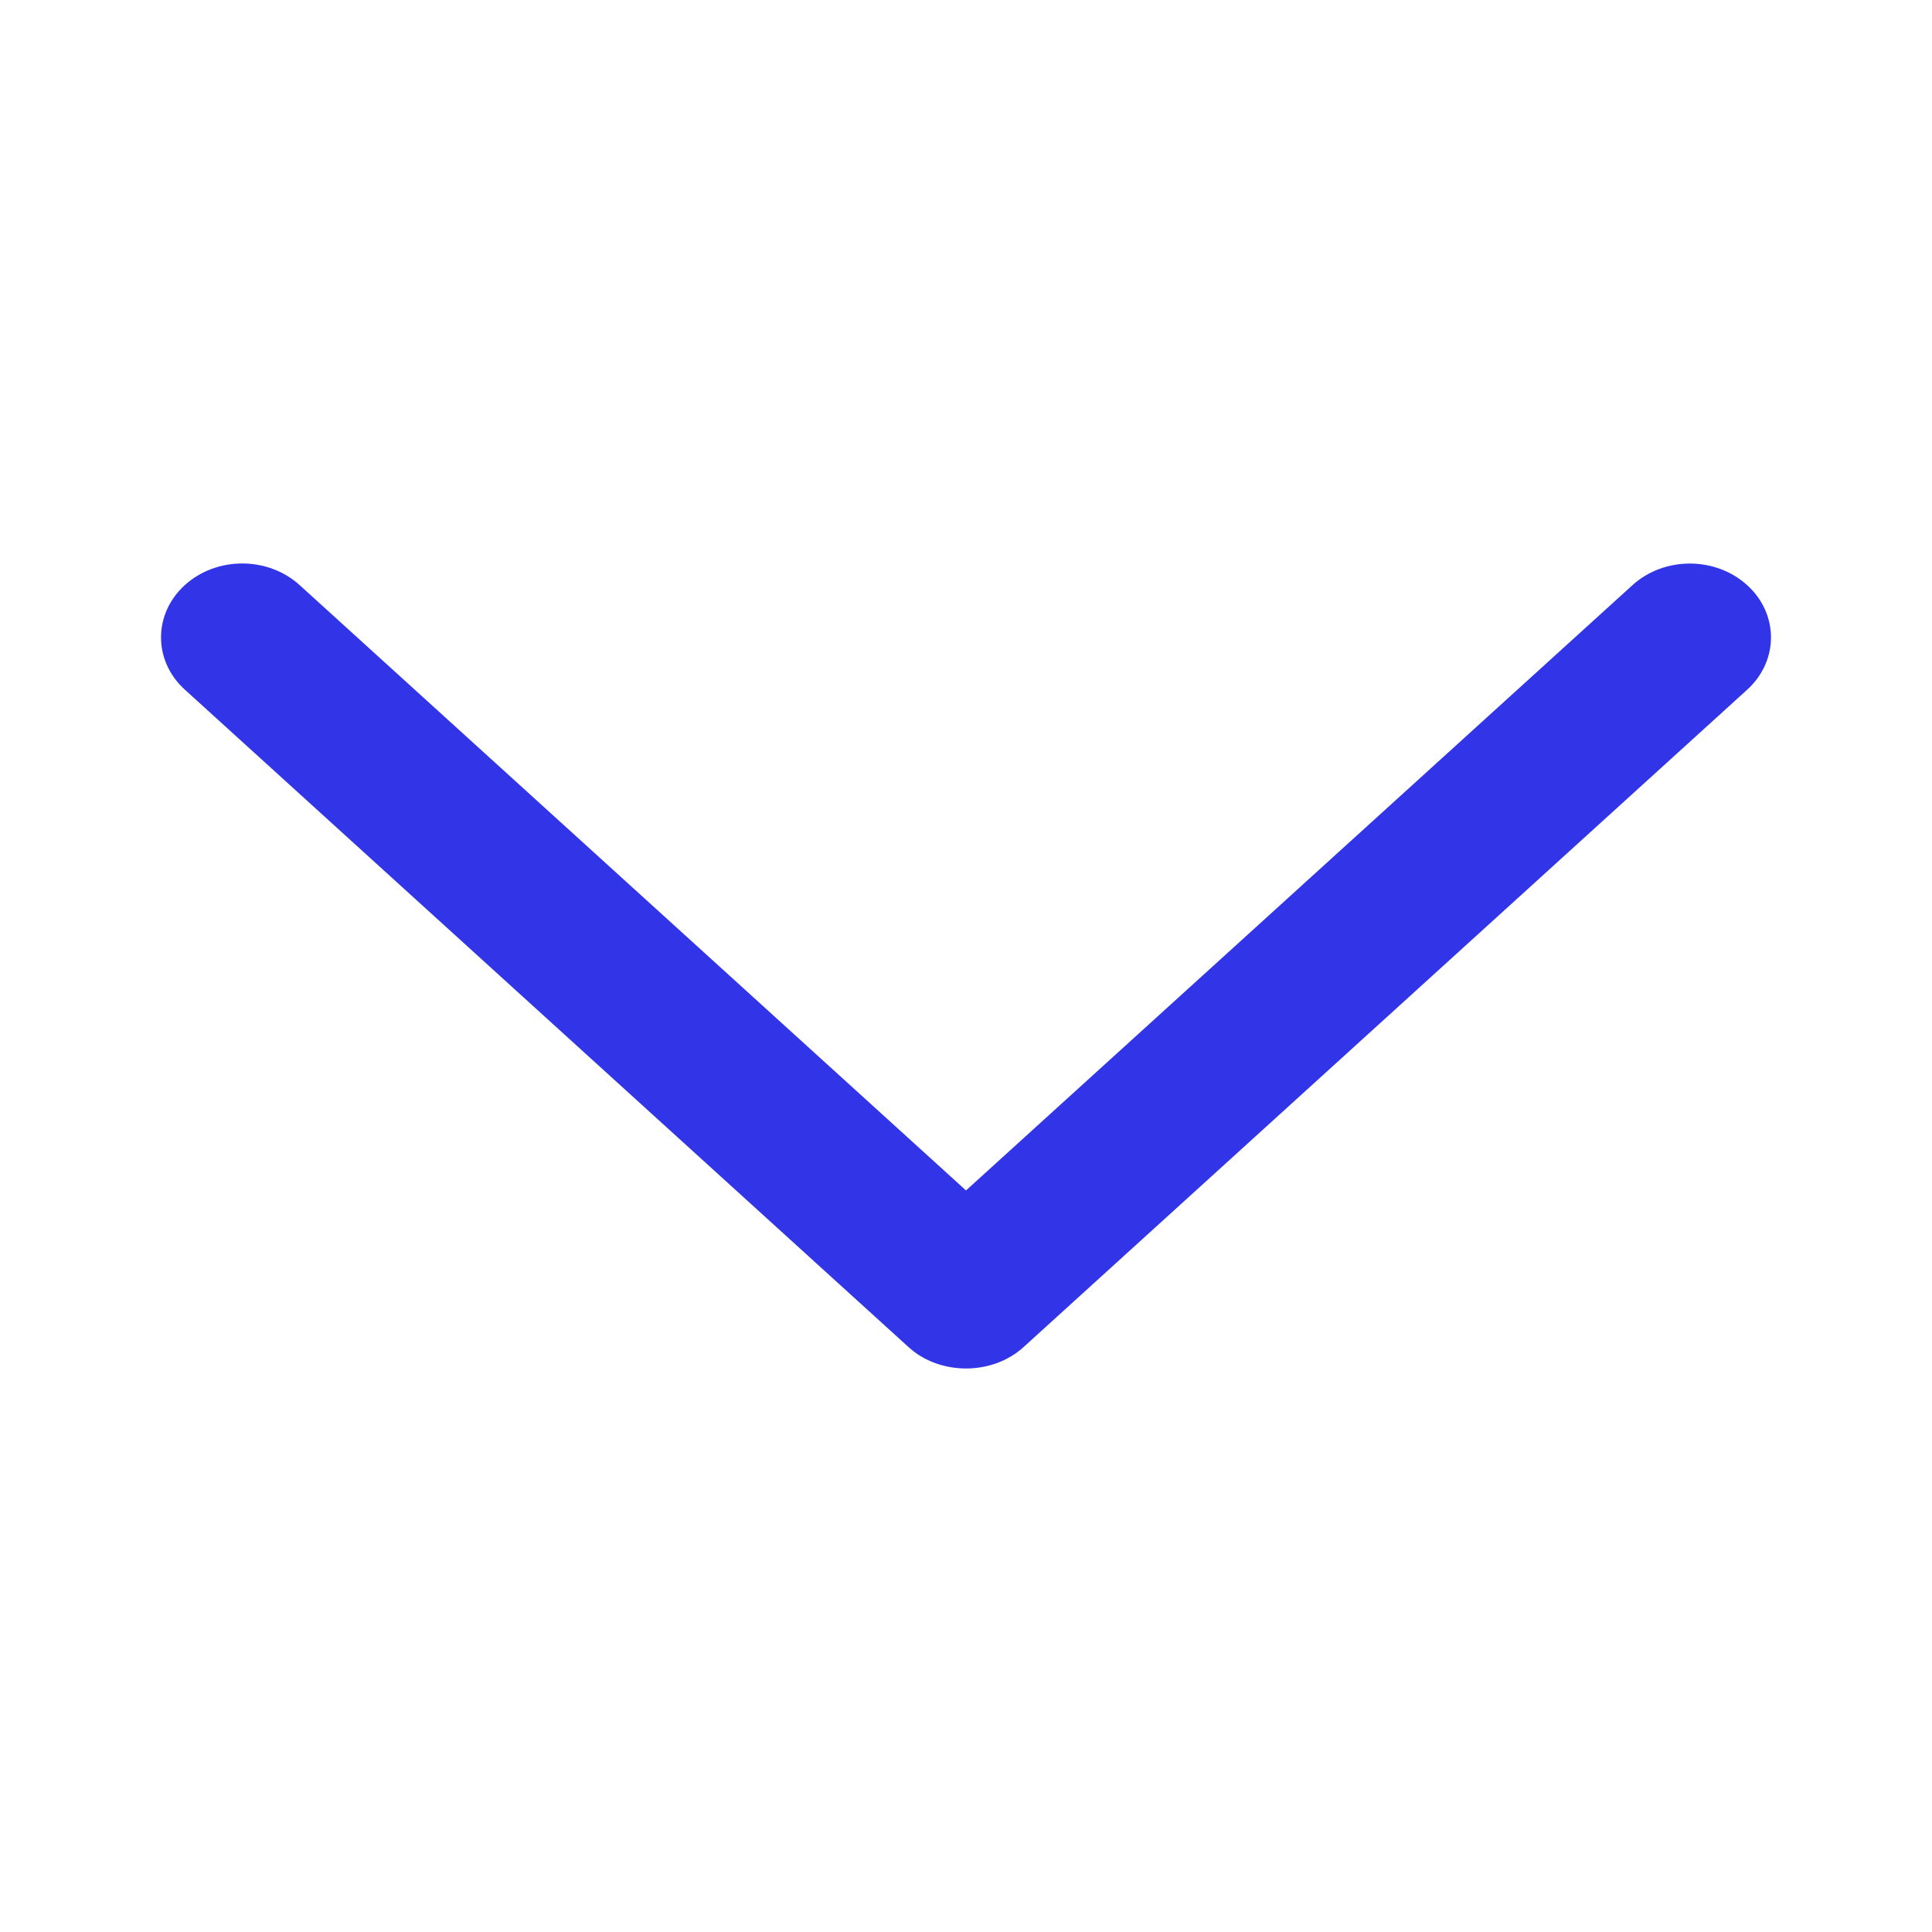 <svg width="24" height="24" viewBox="0 0 24 24" fill="none" xmlns="http://www.w3.org/2000/svg">
<path d="M11.287 16.735C11.675 17.088 12.325 17.088 12.714 16.735L21.705 8.567C22.098 8.209 22.098 7.627 21.705 7.27C21.311 6.911 20.672 6.911 20.278 7.27L12 14.788L3.723 7.269C3.328 6.91 2.69 6.91 2.295 7.269C1.902 7.627 1.902 8.209 2.295 8.566L11.287 16.735Z" fill="#3235E7"/>
</svg>
